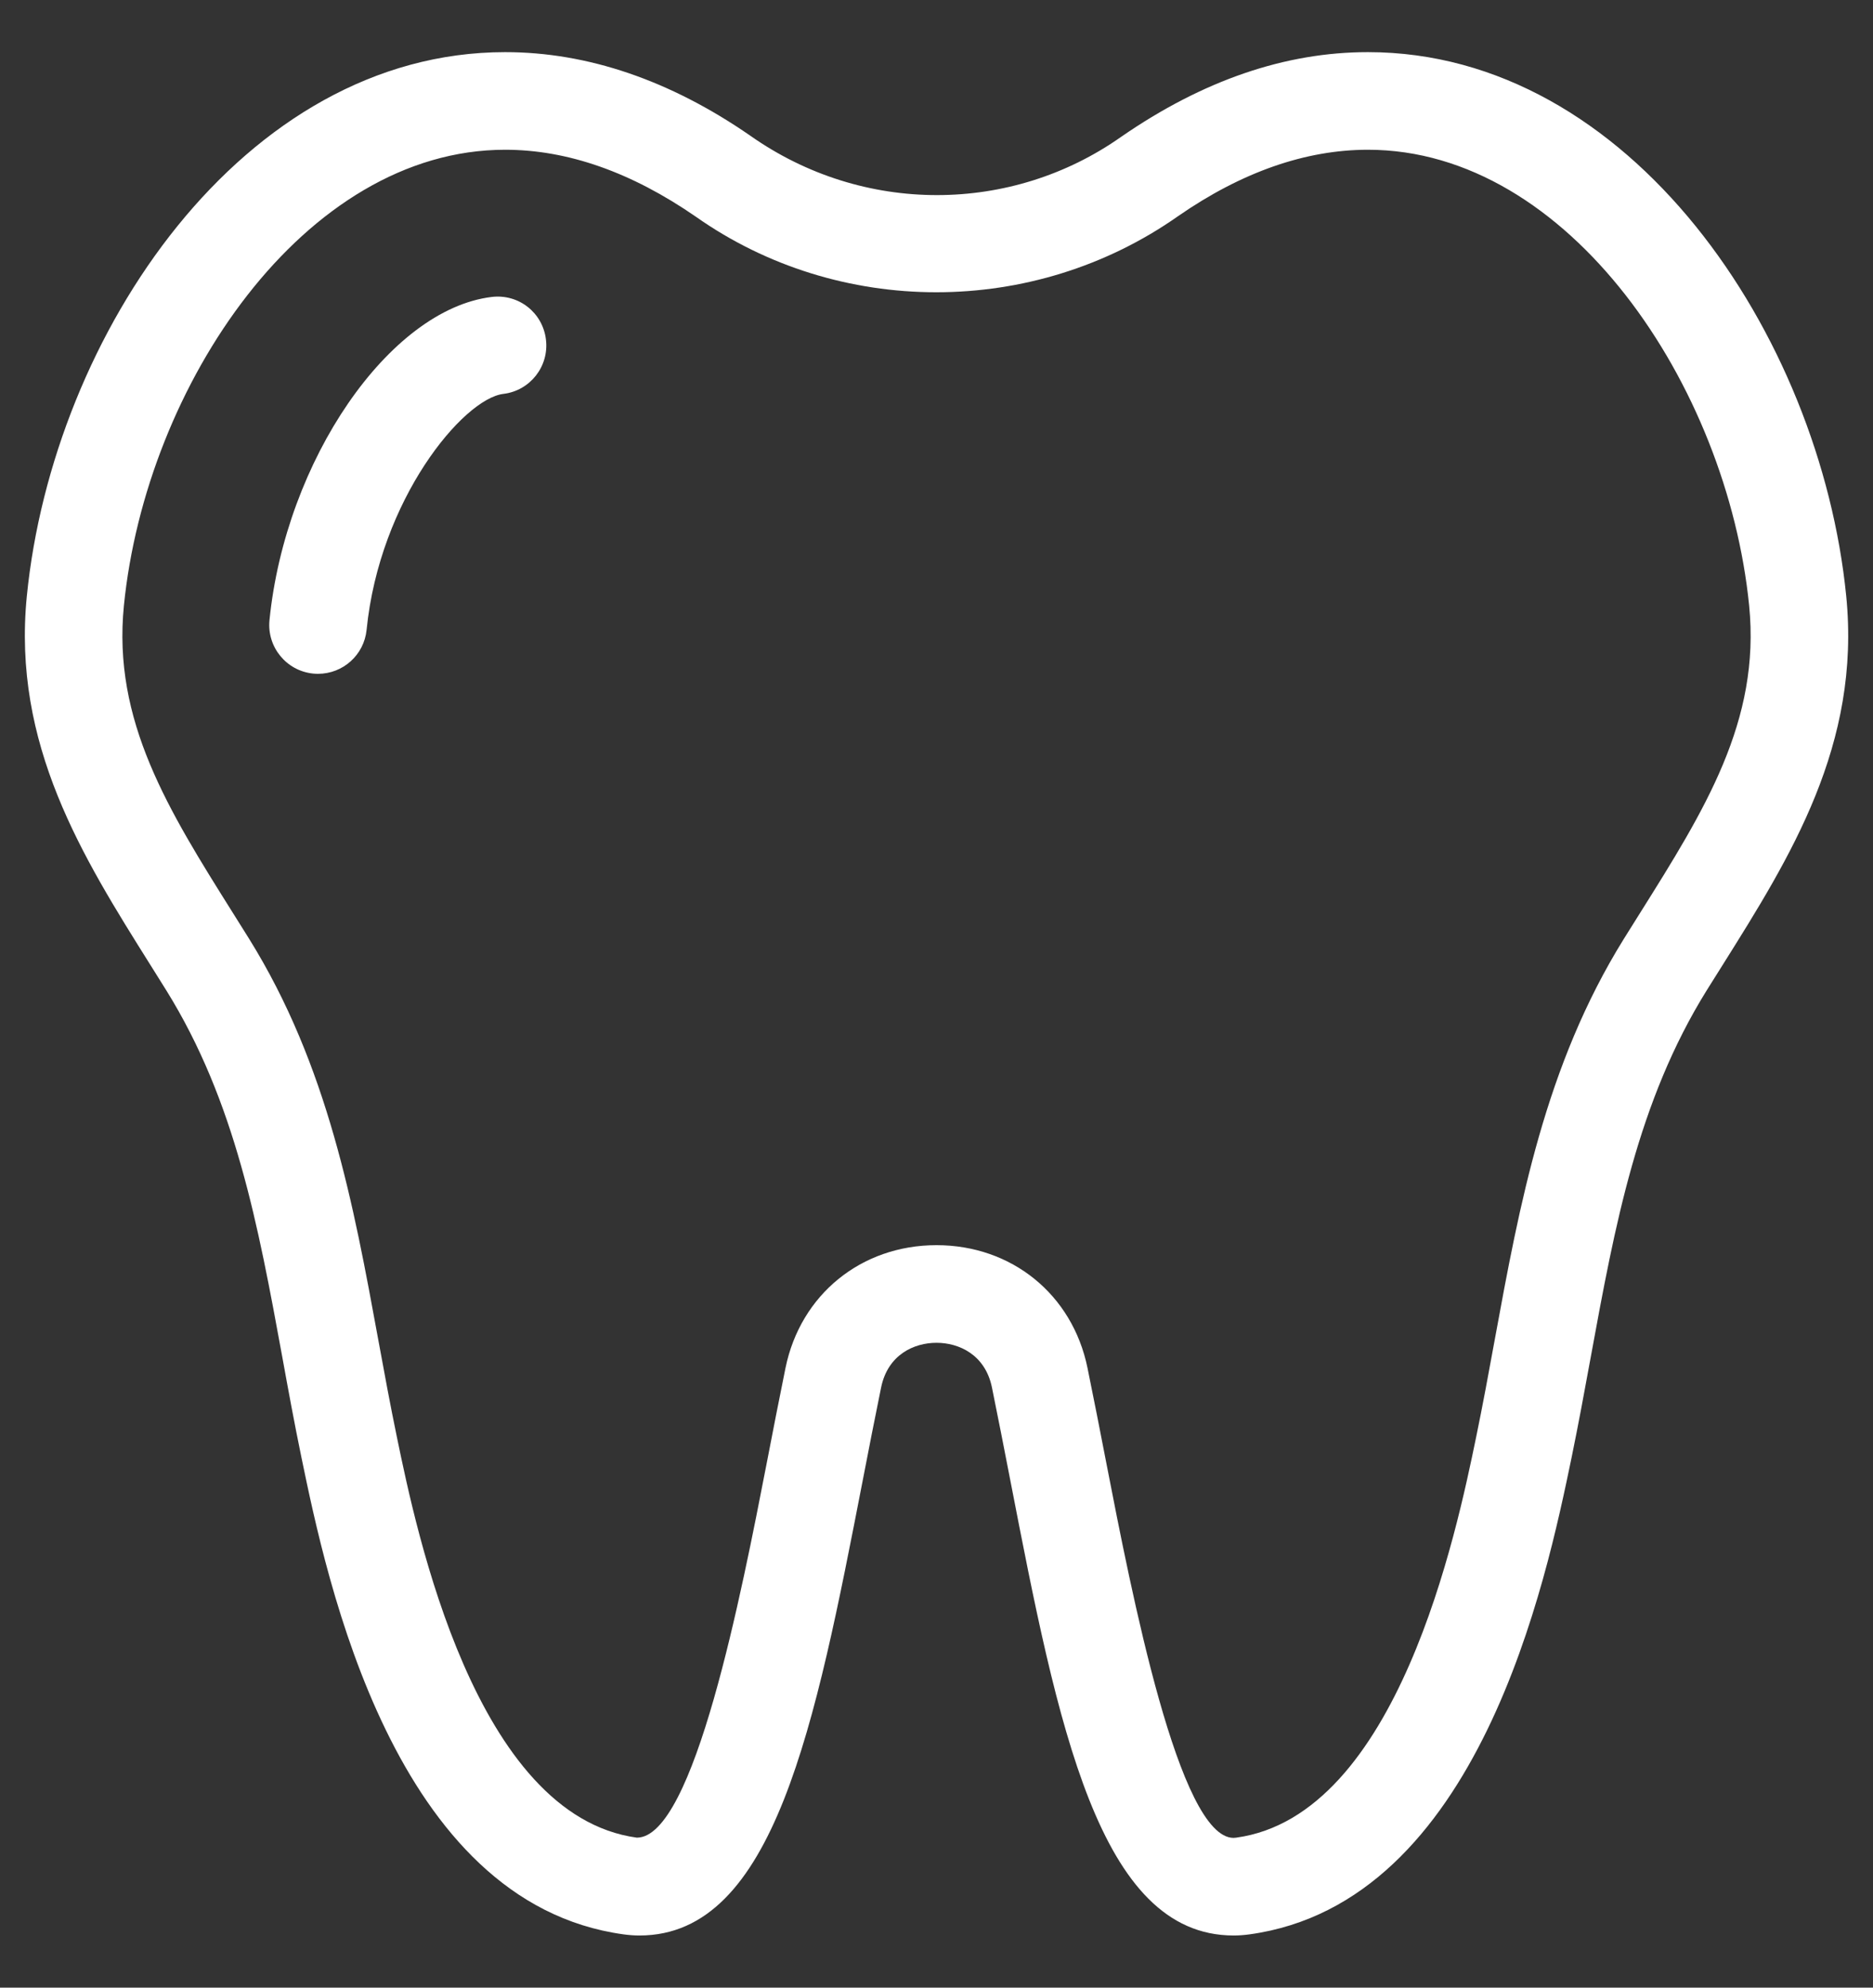 <svg width="33" height="35" viewBox="0 0 33 35" fill="none" xmlns="http://www.w3.org/2000/svg">
<rect x="0" y="0" width="33" height="35" fill="#333333" stroke="none"/>
<path d="M32.528 10.494C32.069 5.889 28.716 0.918 24.101 0.918C22.648 0.918 21.196 1.413 19.751 2.411C17.822 3.769 15.211 3.793 13.217 2.388C11.805 1.413 10.352 0.918 8.9 0.918C4.284 0.918 0.932 5.889 0.473 10.494C0.212 13.112 1.454 15.088 2.655 17L2.928 17.436C4.148 19.397 4.549 21.58 4.973 23.892C5.08 24.482 5.189 25.074 5.312 25.669C5.756 27.812 6.935 33.505 10.986 34.062C11.081 34.075 11.175 34.082 11.267 34.082C13.644 34.082 14.364 30.371 15.199 26.075C15.306 25.524 15.413 24.972 15.524 24.432C15.643 23.852 16.106 23.645 16.5 23.645C16.894 23.645 17.358 23.852 17.477 24.432C17.587 24.971 17.695 25.523 17.802 26.075C18.636 30.37 19.357 34.081 21.734 34.082C21.826 34.082 21.92 34.075 22.015 34.062C26.065 33.505 27.244 27.812 27.689 25.668C27.811 25.074 27.92 24.482 28.028 23.892C28.452 21.58 28.852 19.397 30.072 17.436L30.346 17C31.547 15.088 32.789 13.112 32.528 10.494ZM28.89 16.086L28.613 16.528C27.22 18.766 26.772 21.215 26.337 23.583C26.232 24.159 26.125 24.739 26.005 25.32C25.665 26.964 24.629 31.968 21.781 32.359L21.734 32.363C20.774 32.363 19.938 28.058 19.489 25.746C19.381 25.189 19.272 24.632 19.16 24.086C18.895 22.795 17.826 21.926 16.5 21.926C15.174 21.926 14.105 22.795 13.84 24.086C13.728 24.632 13.62 25.19 13.512 25.747C13.063 28.058 12.227 32.359 11.221 32.359C11.221 32.359 11.22 32.359 11.22 32.359C8.372 31.968 7.336 26.964 6.996 25.321C6.875 24.739 6.769 24.159 6.663 23.583C6.229 21.215 5.78 18.766 4.387 16.528L4.11 16.086C2.967 14.267 1.98 12.696 2.183 10.665C2.569 6.788 5.361 2.637 8.9 2.637C9.997 2.637 11.12 3.029 12.26 3.816C14.772 5.585 18.209 5.599 20.761 3.803C21.88 3.029 23.004 2.637 24.101 2.637C27.64 2.637 30.431 6.788 30.818 10.665C31.02 12.696 30.033 14.267 28.89 16.086Z" fill="white"/>
<path d="M8.663 5.229C6.859 5.448 5.03 8.107 4.748 10.92C4.701 11.393 5.046 11.814 5.518 11.861C5.547 11.864 5.576 11.865 5.604 11.865C6.041 11.865 6.414 11.535 6.459 11.091C6.688 8.793 8.16 7.022 8.869 6.936C9.341 6.879 9.676 6.451 9.619 5.98C9.563 5.508 9.142 5.172 8.663 5.229Z" fill="white"/>
</svg>
